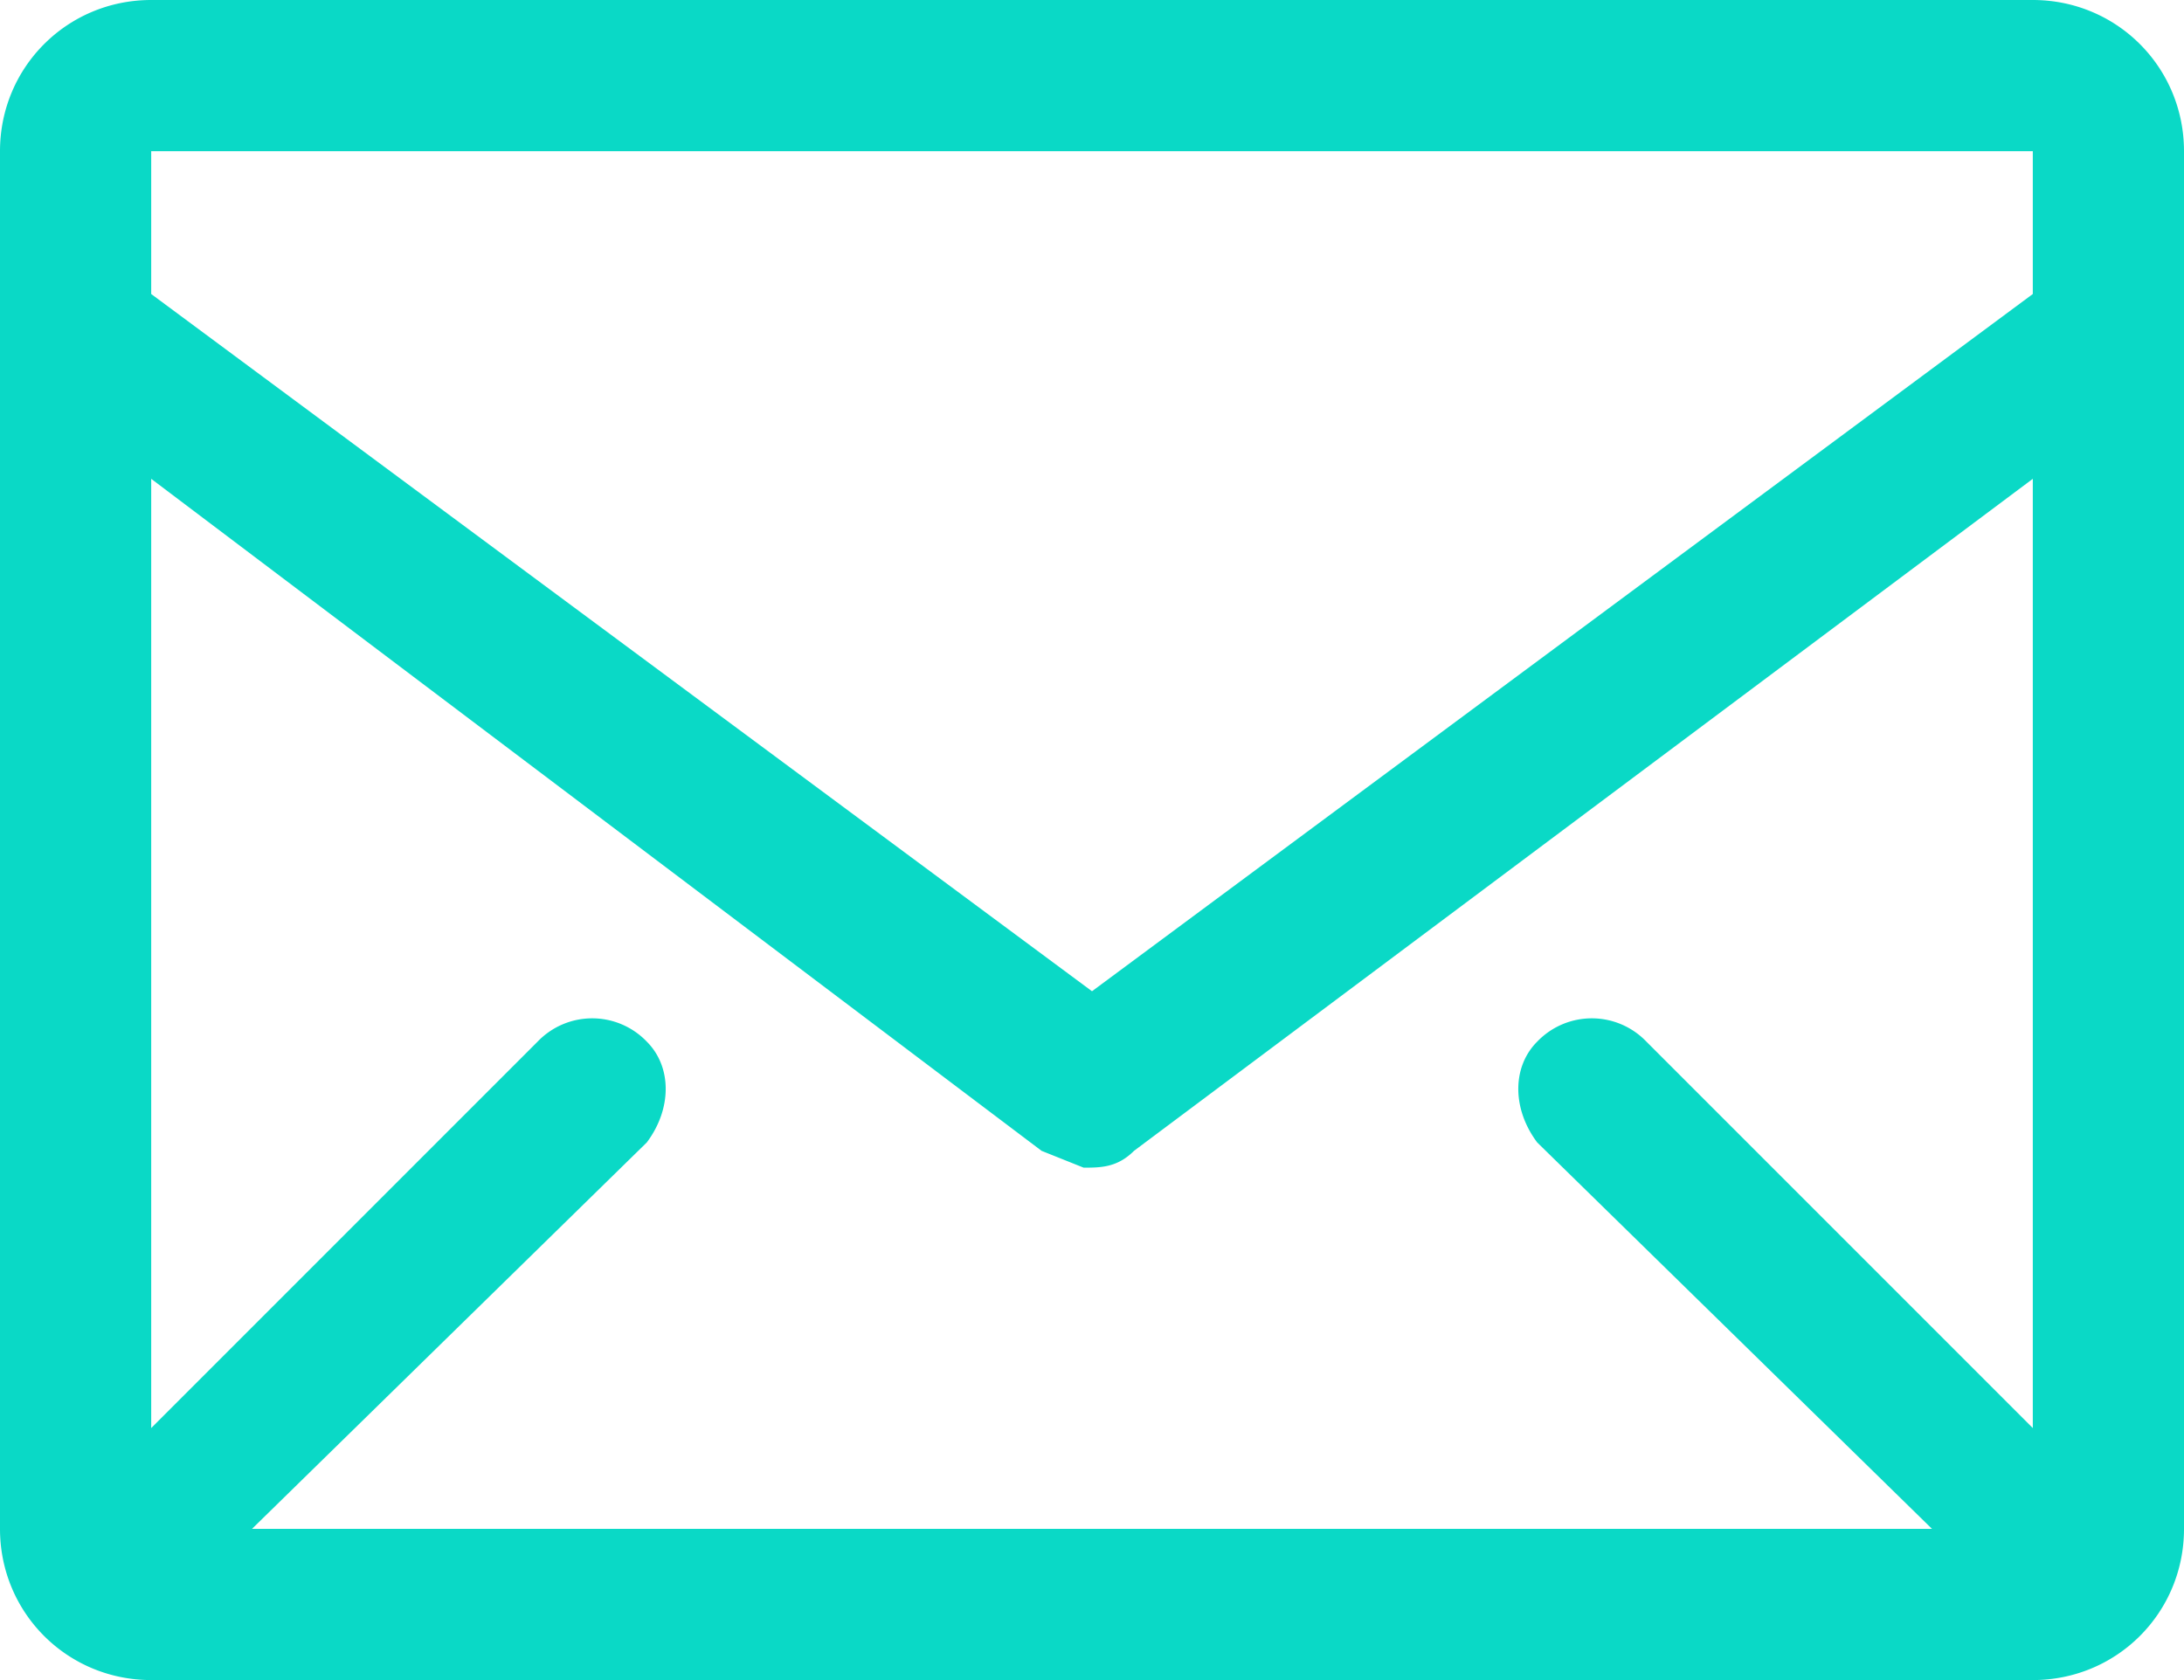 <svg width="26" height="20" fill="#0AD9C6" xmlns="http://www.w3.org/2000/svg"><path d="M24.2 0H1.8C.8 0 0 .8 0 1.8v16.4c0 1 .8 1.8 1.8 1.8h22.4c1 0 1.8-.8 1.8-1.8V1.8c0-1-.8-1.8-1.8-1.8zm0 17l-4.6-4.6a.9.9 0 00-1.3 0c-.3.3-.3.8 0 1.2l4.7 4.6H3l4.7-4.6c.3-.4.3-.9 0-1.2a.9.9 0 00-1.3 0L1.8 17V5.7l10.6 8 .5.2c.2 0 .4 0 .6-.2l10.7-8V17zm0-15.2v1.7L13 11.8 1.8 3.5V1.8h22.4z"/></svg>